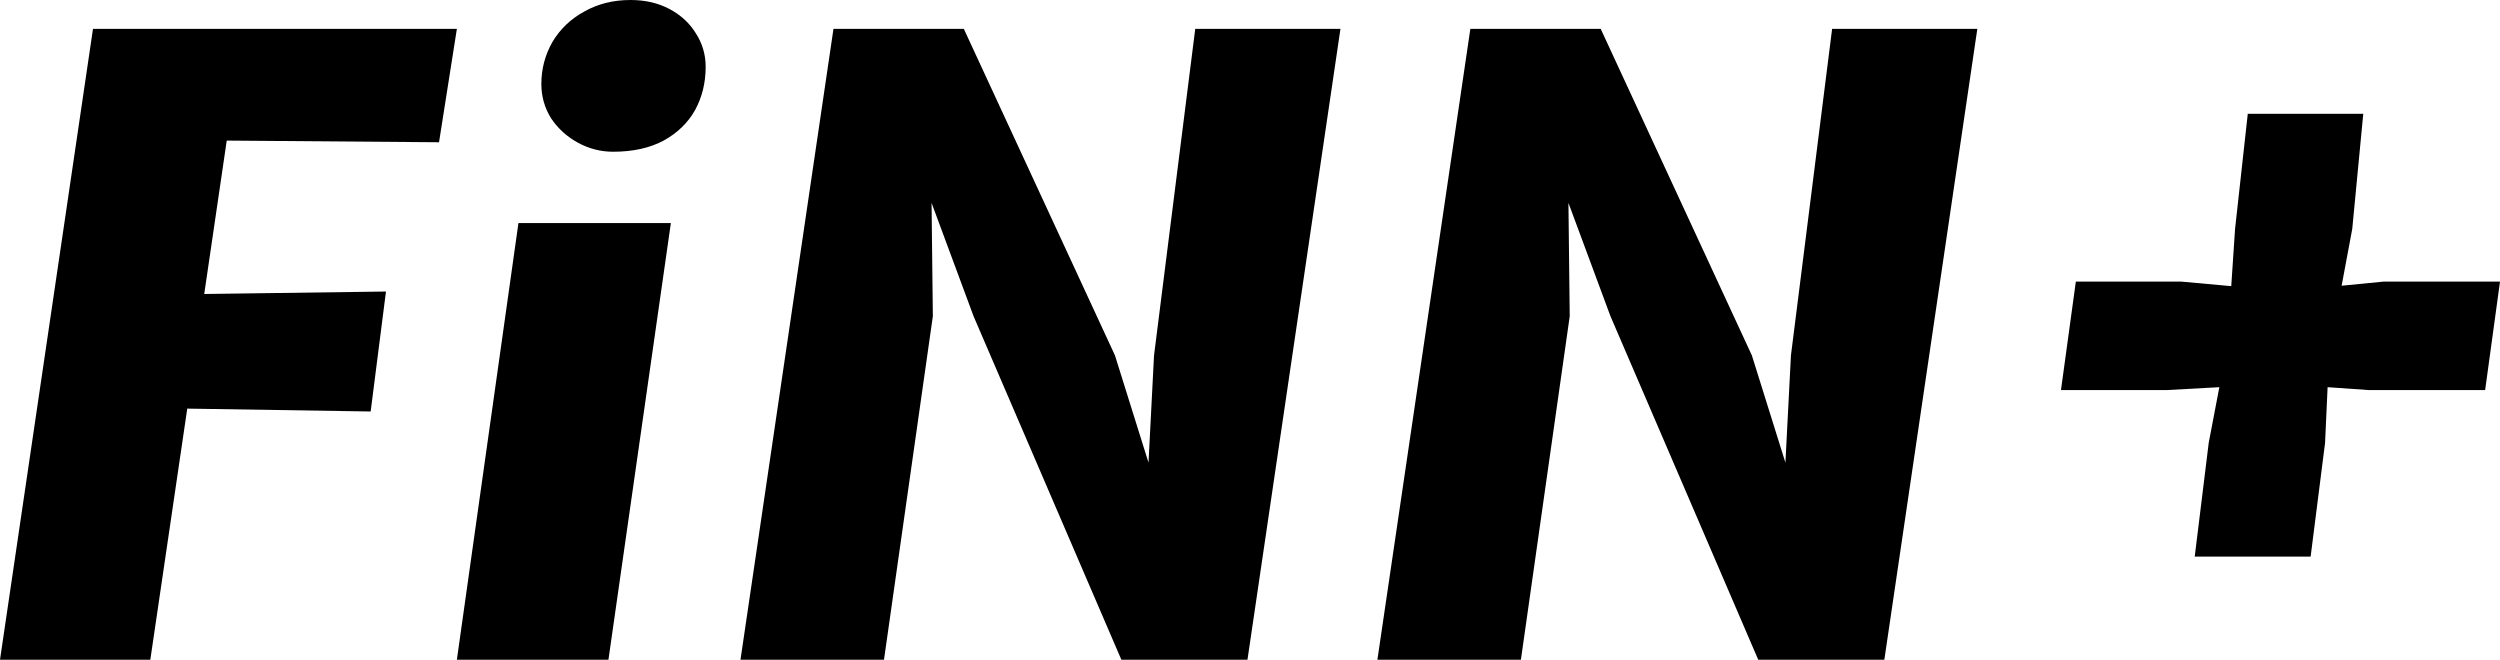 <svg width="72" height="19" viewBox="0 0 72 19" fill="none" xmlns="http://www.w3.org/2000/svg">
<path d="M13.158 0.831L12.644 4.097L6.53 4.049L5.882 8.467L11.116 8.396L10.675 11.851L5.393 11.768L4.329 19H0L2.678 0.831H13.158Z" fill="black"/>
<path d="M19.321 6.424L17.523 19H13.158L14.931 6.424H19.321ZM15.591 2.422C15.591 1.987 15.697 1.583 15.909 1.211C16.129 0.839 16.435 0.546 16.826 0.333C17.217 0.111 17.662 0 18.159 0C18.583 0 18.958 0.087 19.284 0.261C19.61 0.435 19.863 0.669 20.042 0.962C20.23 1.255 20.323 1.575 20.323 1.924C20.323 2.383 20.221 2.799 20.018 3.171C19.814 3.535 19.512 3.828 19.113 4.049C18.713 4.263 18.228 4.37 17.658 4.37C17.299 4.37 16.961 4.283 16.643 4.109C16.325 3.935 16.068 3.701 15.872 3.408C15.685 3.107 15.591 2.779 15.591 2.422Z" fill="black"/>
<path d="M27.758 0.831L32.111 10.236L33.077 13.324L33.236 10.236L34.423 0.831H38.605L35.927 19H32.295L28.039 9.108L26.829 5.843L26.866 9.108L25.459 19H21.326L24.004 0.831H27.758Z" fill="black"/>
<path d="M46.1 0.831L50.454 10.236L51.42 13.324L51.579 10.236L52.765 0.831H56.947L54.269 19H50.637L46.382 9.108L45.171 5.843L45.208 9.108L43.802 19H39.669L42.346 0.831H46.1Z" fill="black"/>
<path d="M63.917 11.151L62.401 11.234H59.356L59.784 8.111H62.829L64.26 8.241L64.37 6.591L64.736 3.277H68.062L67.745 6.591L67.439 8.229L68.637 8.111H72L71.572 11.234H68.222L67.035 11.151L66.962 12.754L66.546 16.031H63.208L63.611 12.754L63.917 11.151Z" fill="black"/>
</svg>
